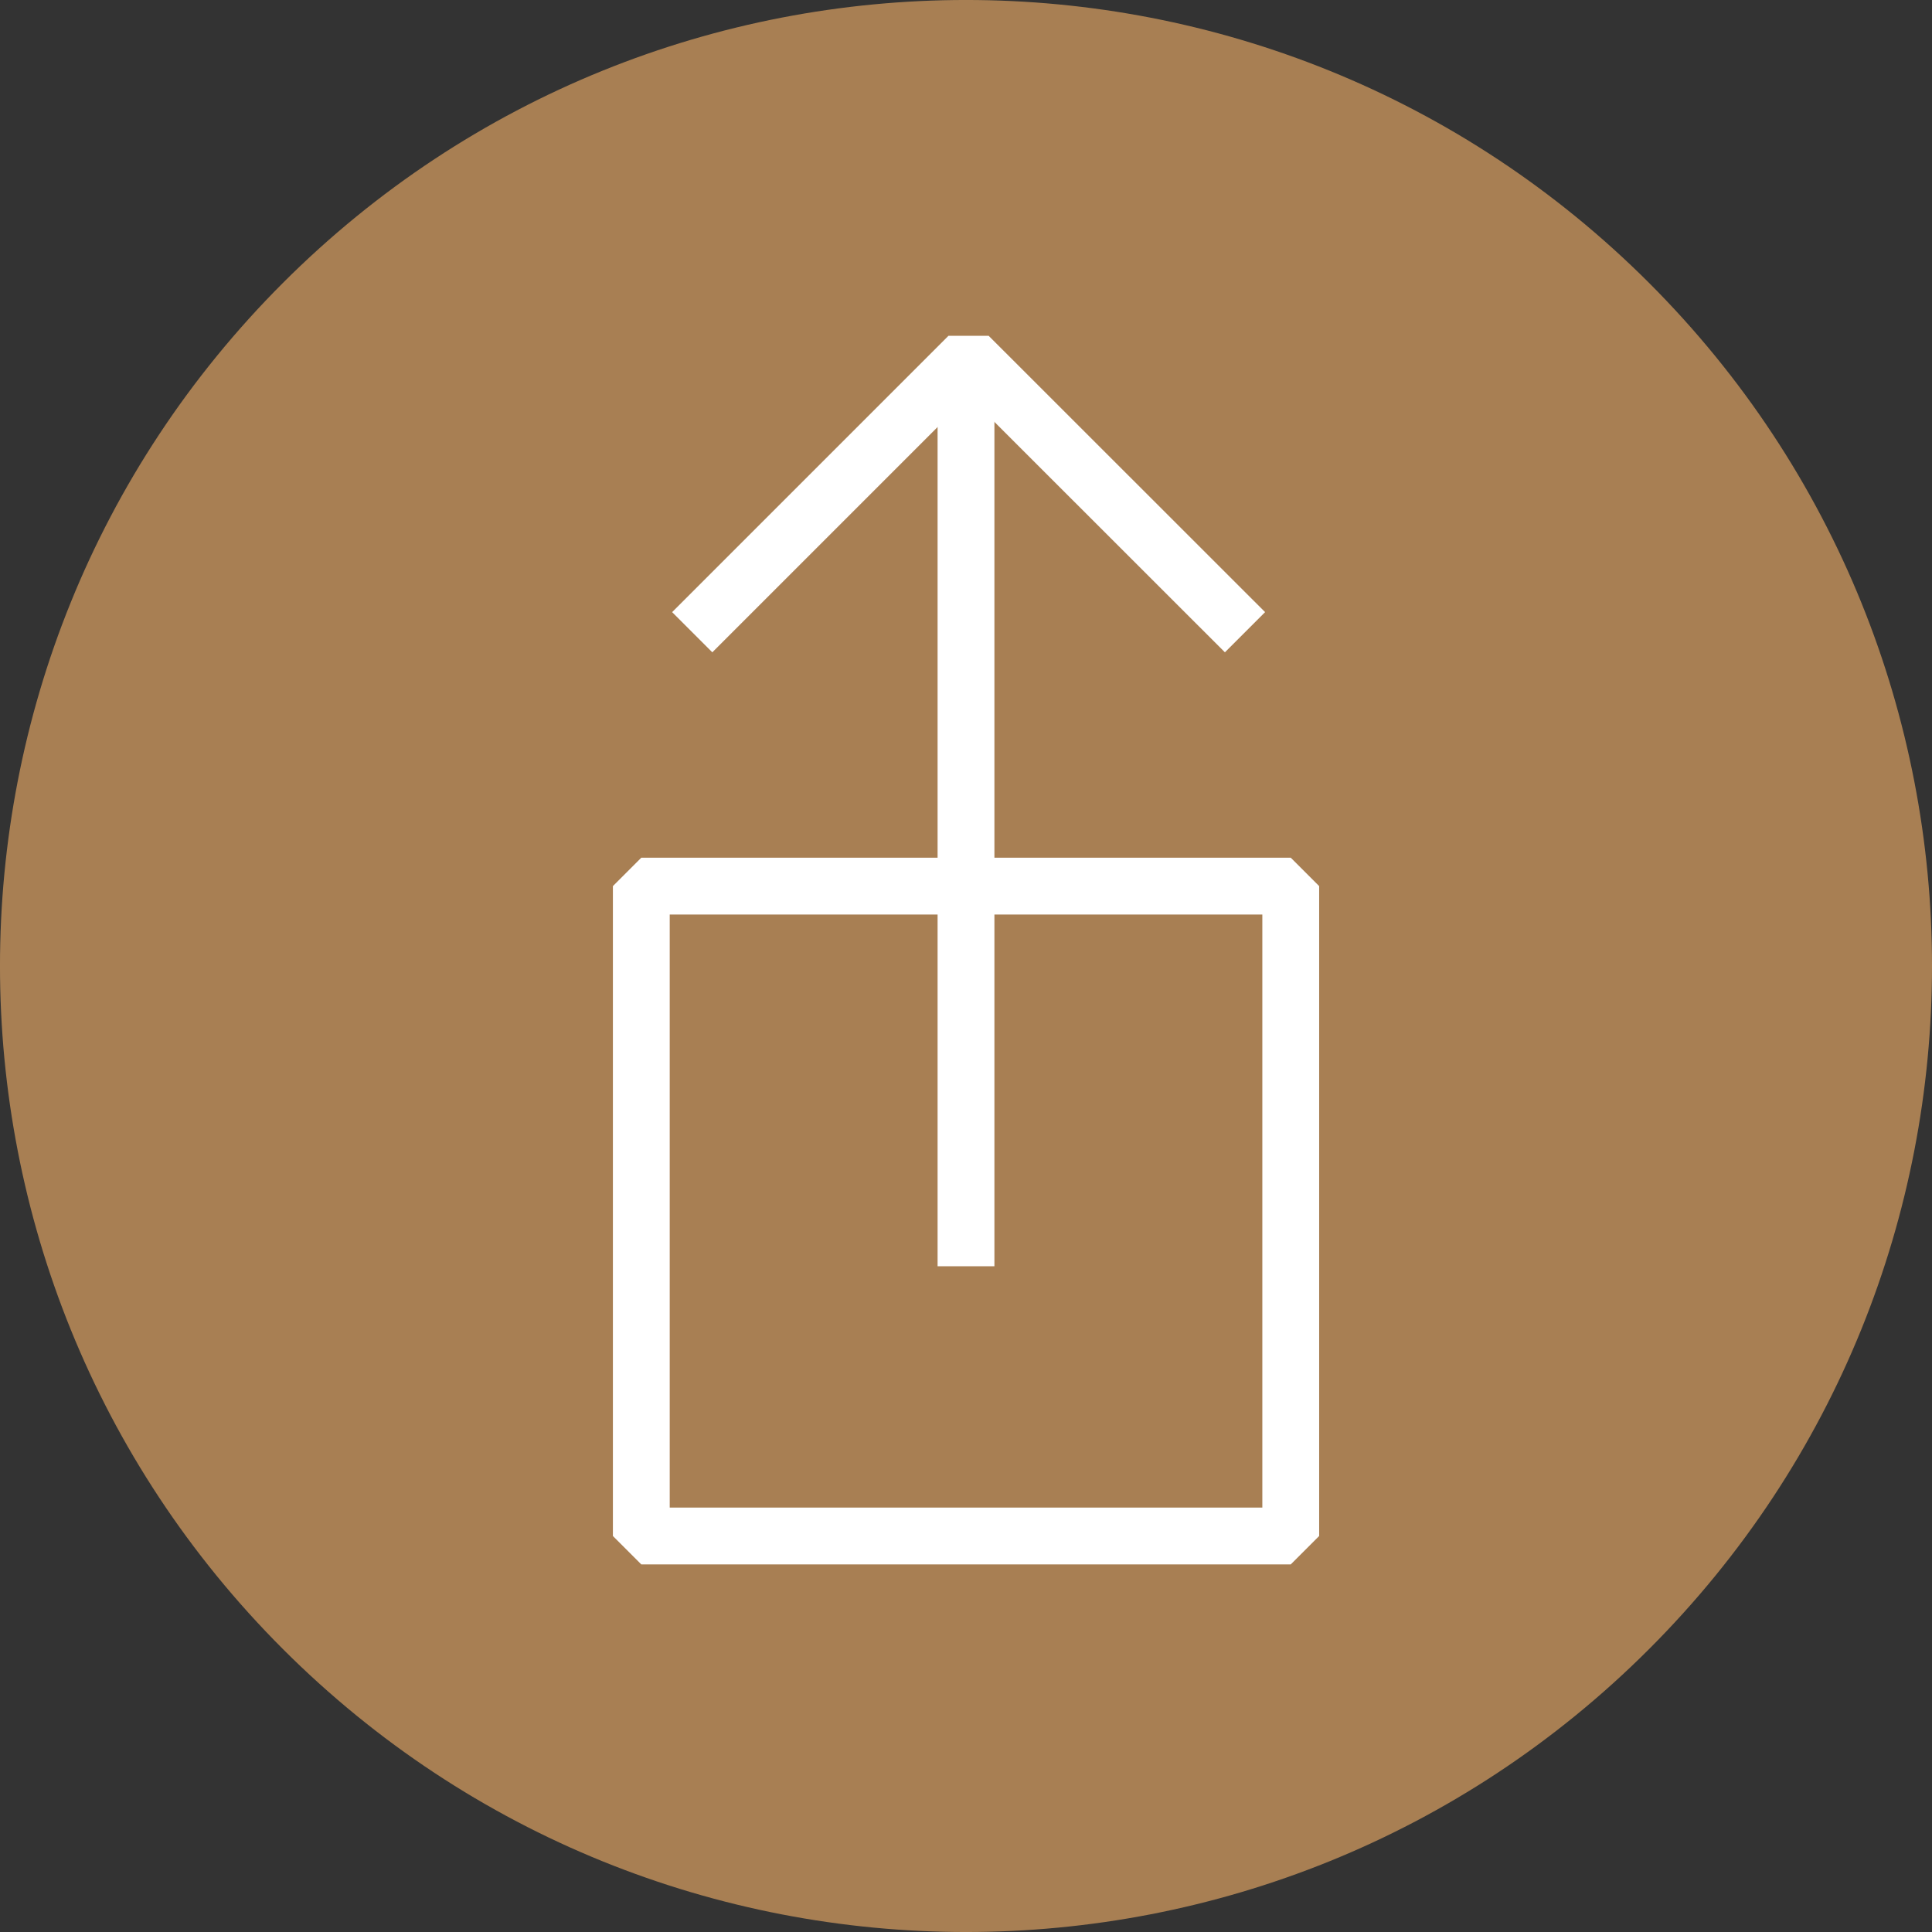 <?xml version="1.0" encoding="UTF-8"?>
<svg width="34px" height="34px" viewBox="0 0 34 34" version="1.1" xmlns="http://www.w3.org/2000/svg" xmlns:xlink="http://www.w3.org/1999/xlink">
    <rect x="0" y="0" width="34" height="34" fill="#333333" stroke="none"/>
    <!-- Generator: Sketch 43.1 (39012) - http://www.bohemiancoding.com/sketch -->
    <title>Page 1</title>
    <desc>Created with Sketch.</desc>
    <defs>
        <polygon id="path-1" points="0 34 34 34 34 0 0 0"></polygon>
    </defs>
    <g id="Welcome" stroke="none" stroke-width="1" fill="none" fill-rule="evenodd">
        <g id="project-" transform="translate(-460, -921)">
            <g id="Page-1" transform="translate(460, 921)">
                <g id="Group-3" fill="#A87F53">
                    <path d="M29.021,4.979 C35.66,11.618 35.66,22.382 29.021,29.021 C22.382,35.66 11.618,35.66 4.979,29.021 C-1.66,22.382 -1.66,11.618 4.979,4.979 C11.618,-1.66 22.382,-1.66 29.021,4.979" id="Fill-1"></path>
                </g>
                <mask id="mask-2" fill="white">
                    <use xlink:href="#path-1"></use>
                </mask>
                <g id="Clip-5"></g>
                <g id="Group" mask="url(#mask-2)" stroke="#FFFFFF" stroke-linejoin="bevel">
                    <g transform="translate(11, 6)">
                        <polygon id="Stroke-4" points="0.286 21.031 11.715 21.031 11.715 9.594 0.286 9.594"></polygon>
                        <path d="M6,16.284 L6,0.93" id="Stroke-6"></path>
                        <polyline id="Stroke-7" points="1.182 5.126 6.045 0.263 10.91 5.126"></polyline>
                    </g>
                </g>
            </g>
        </g>
    </g>
</svg>